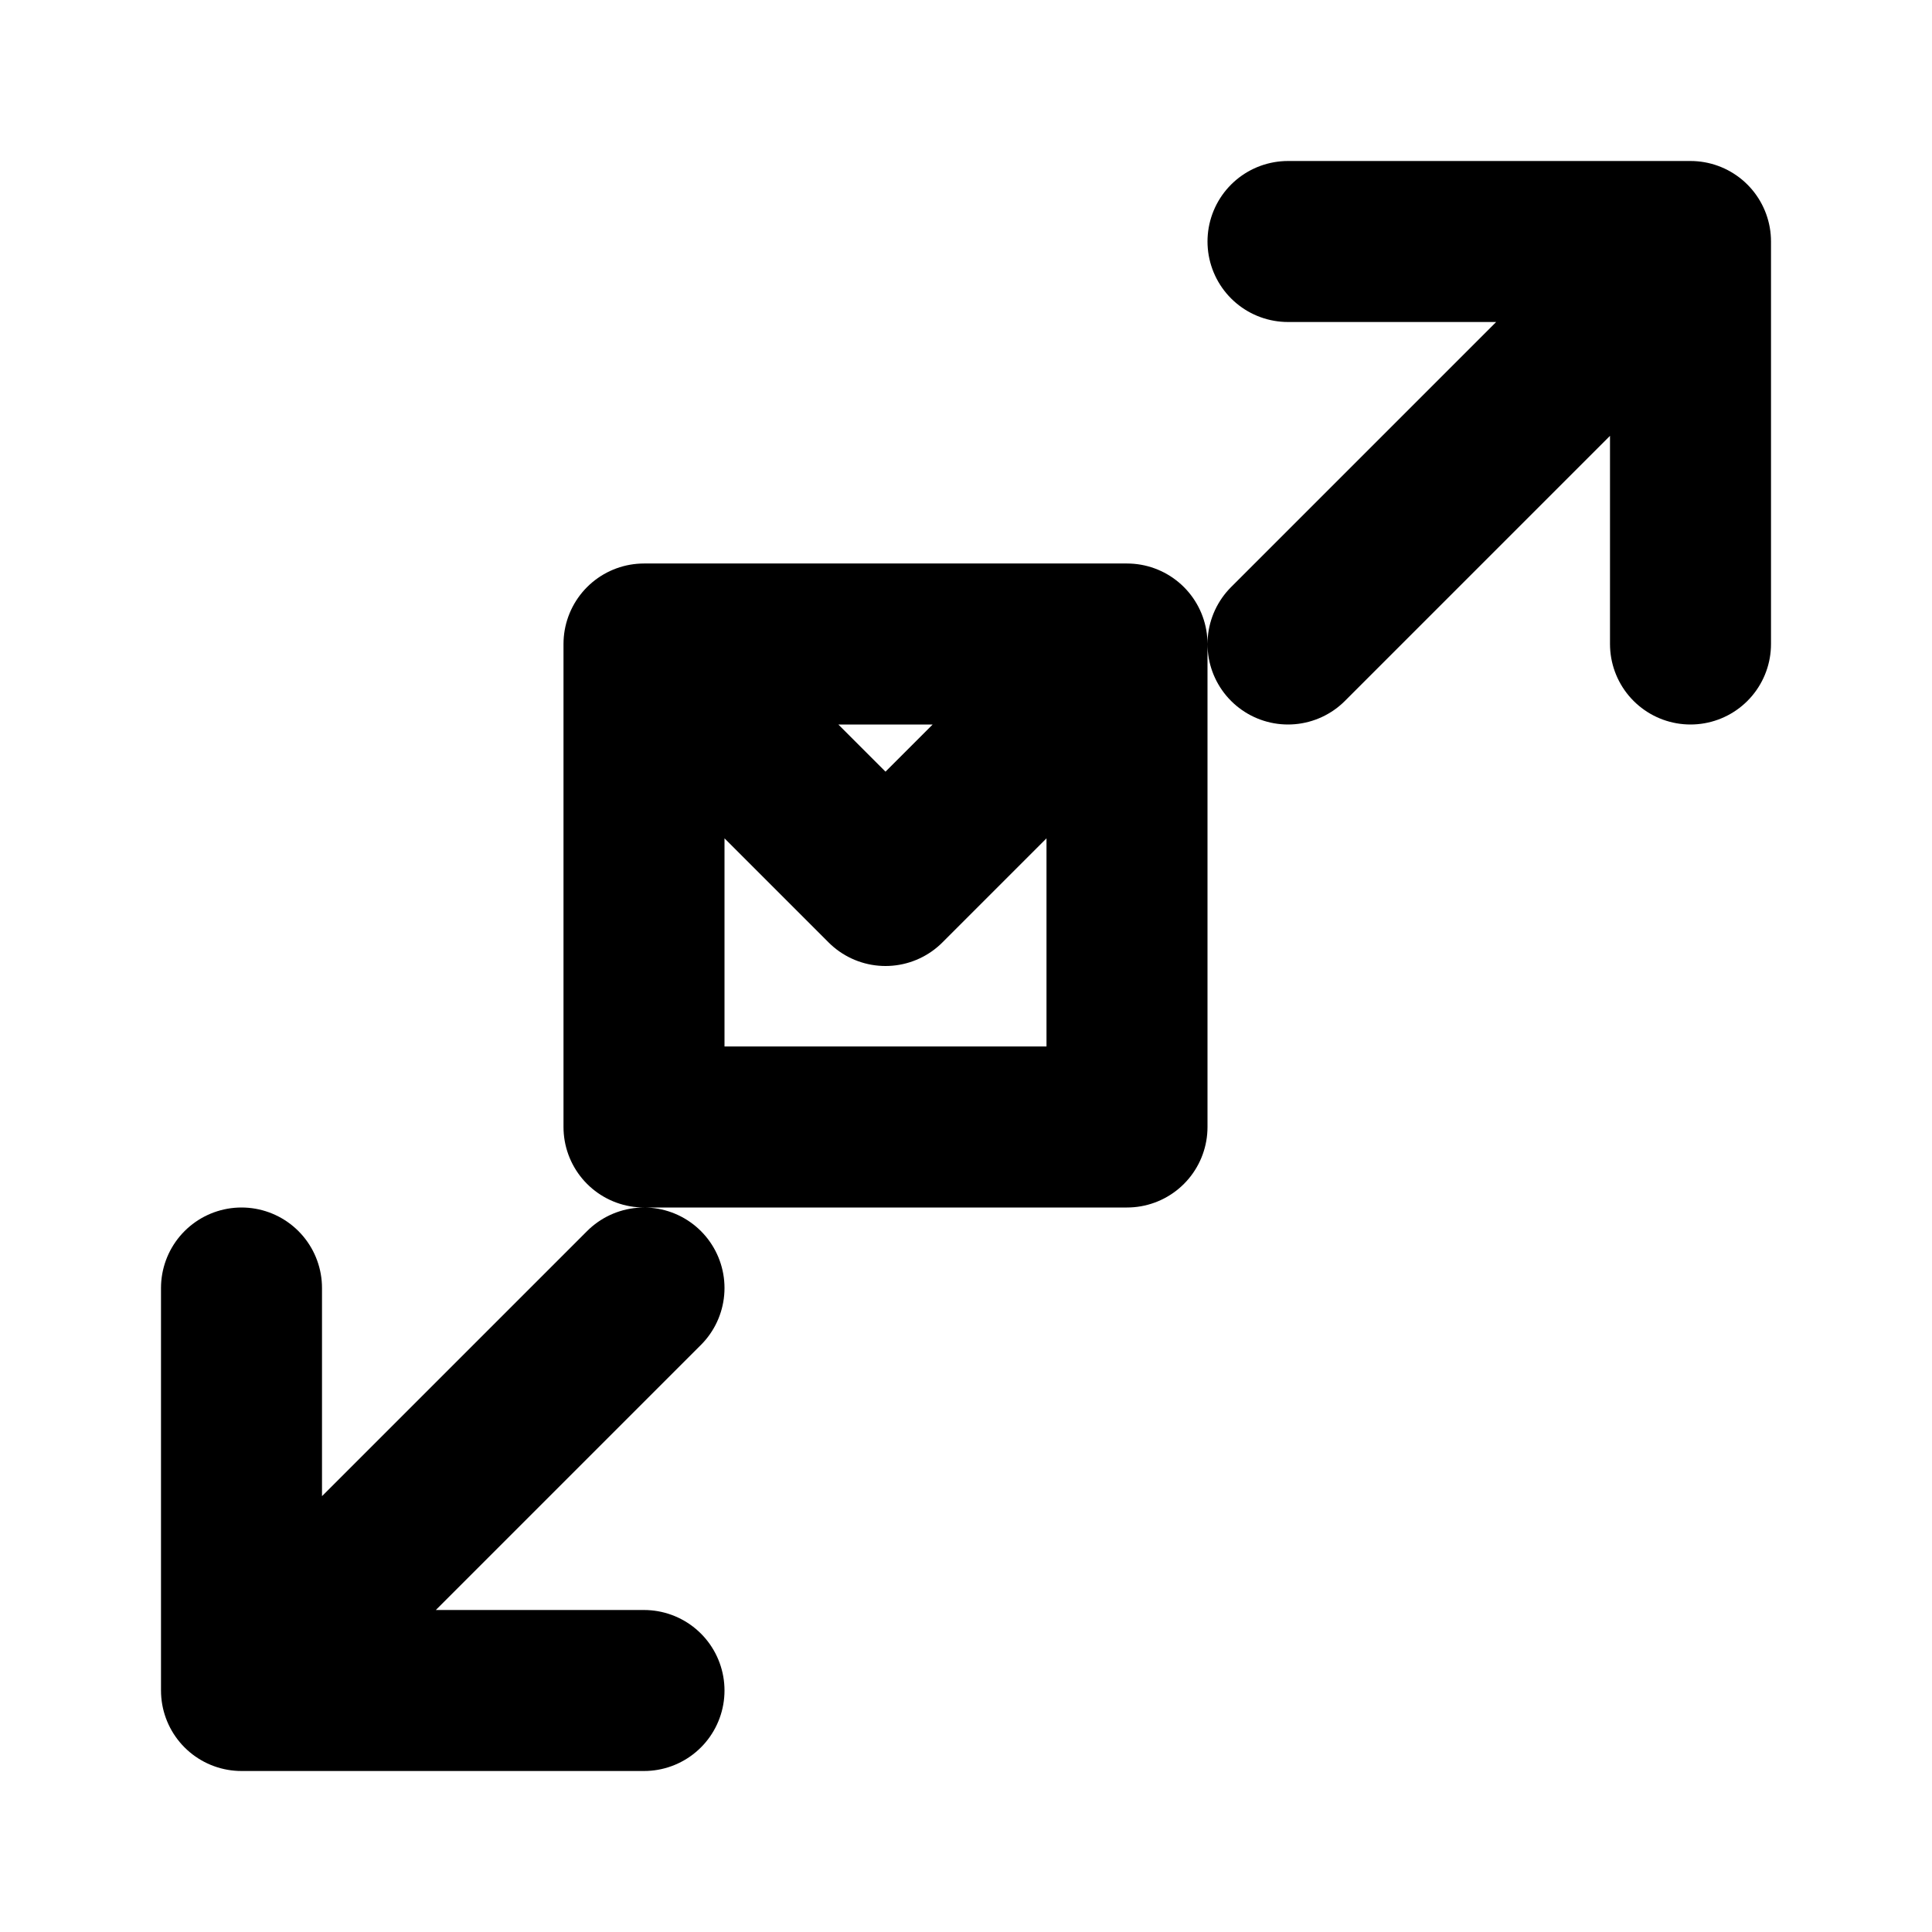 <svg xmlns="http://www.w3.org/2000/svg" class="w-16 h-16" fill="none" viewBox="0 0 24 24" stroke="currentColor">
  <path stroke-linecap="round" stroke-linejoin="round" stroke-width="2" d="M16 3h5v5m-5 0l5-5M8 21H3v-5m5 0l-5 5m5-13l3 3 3-3m0 0v6h-6V8z"></path>
</svg>
